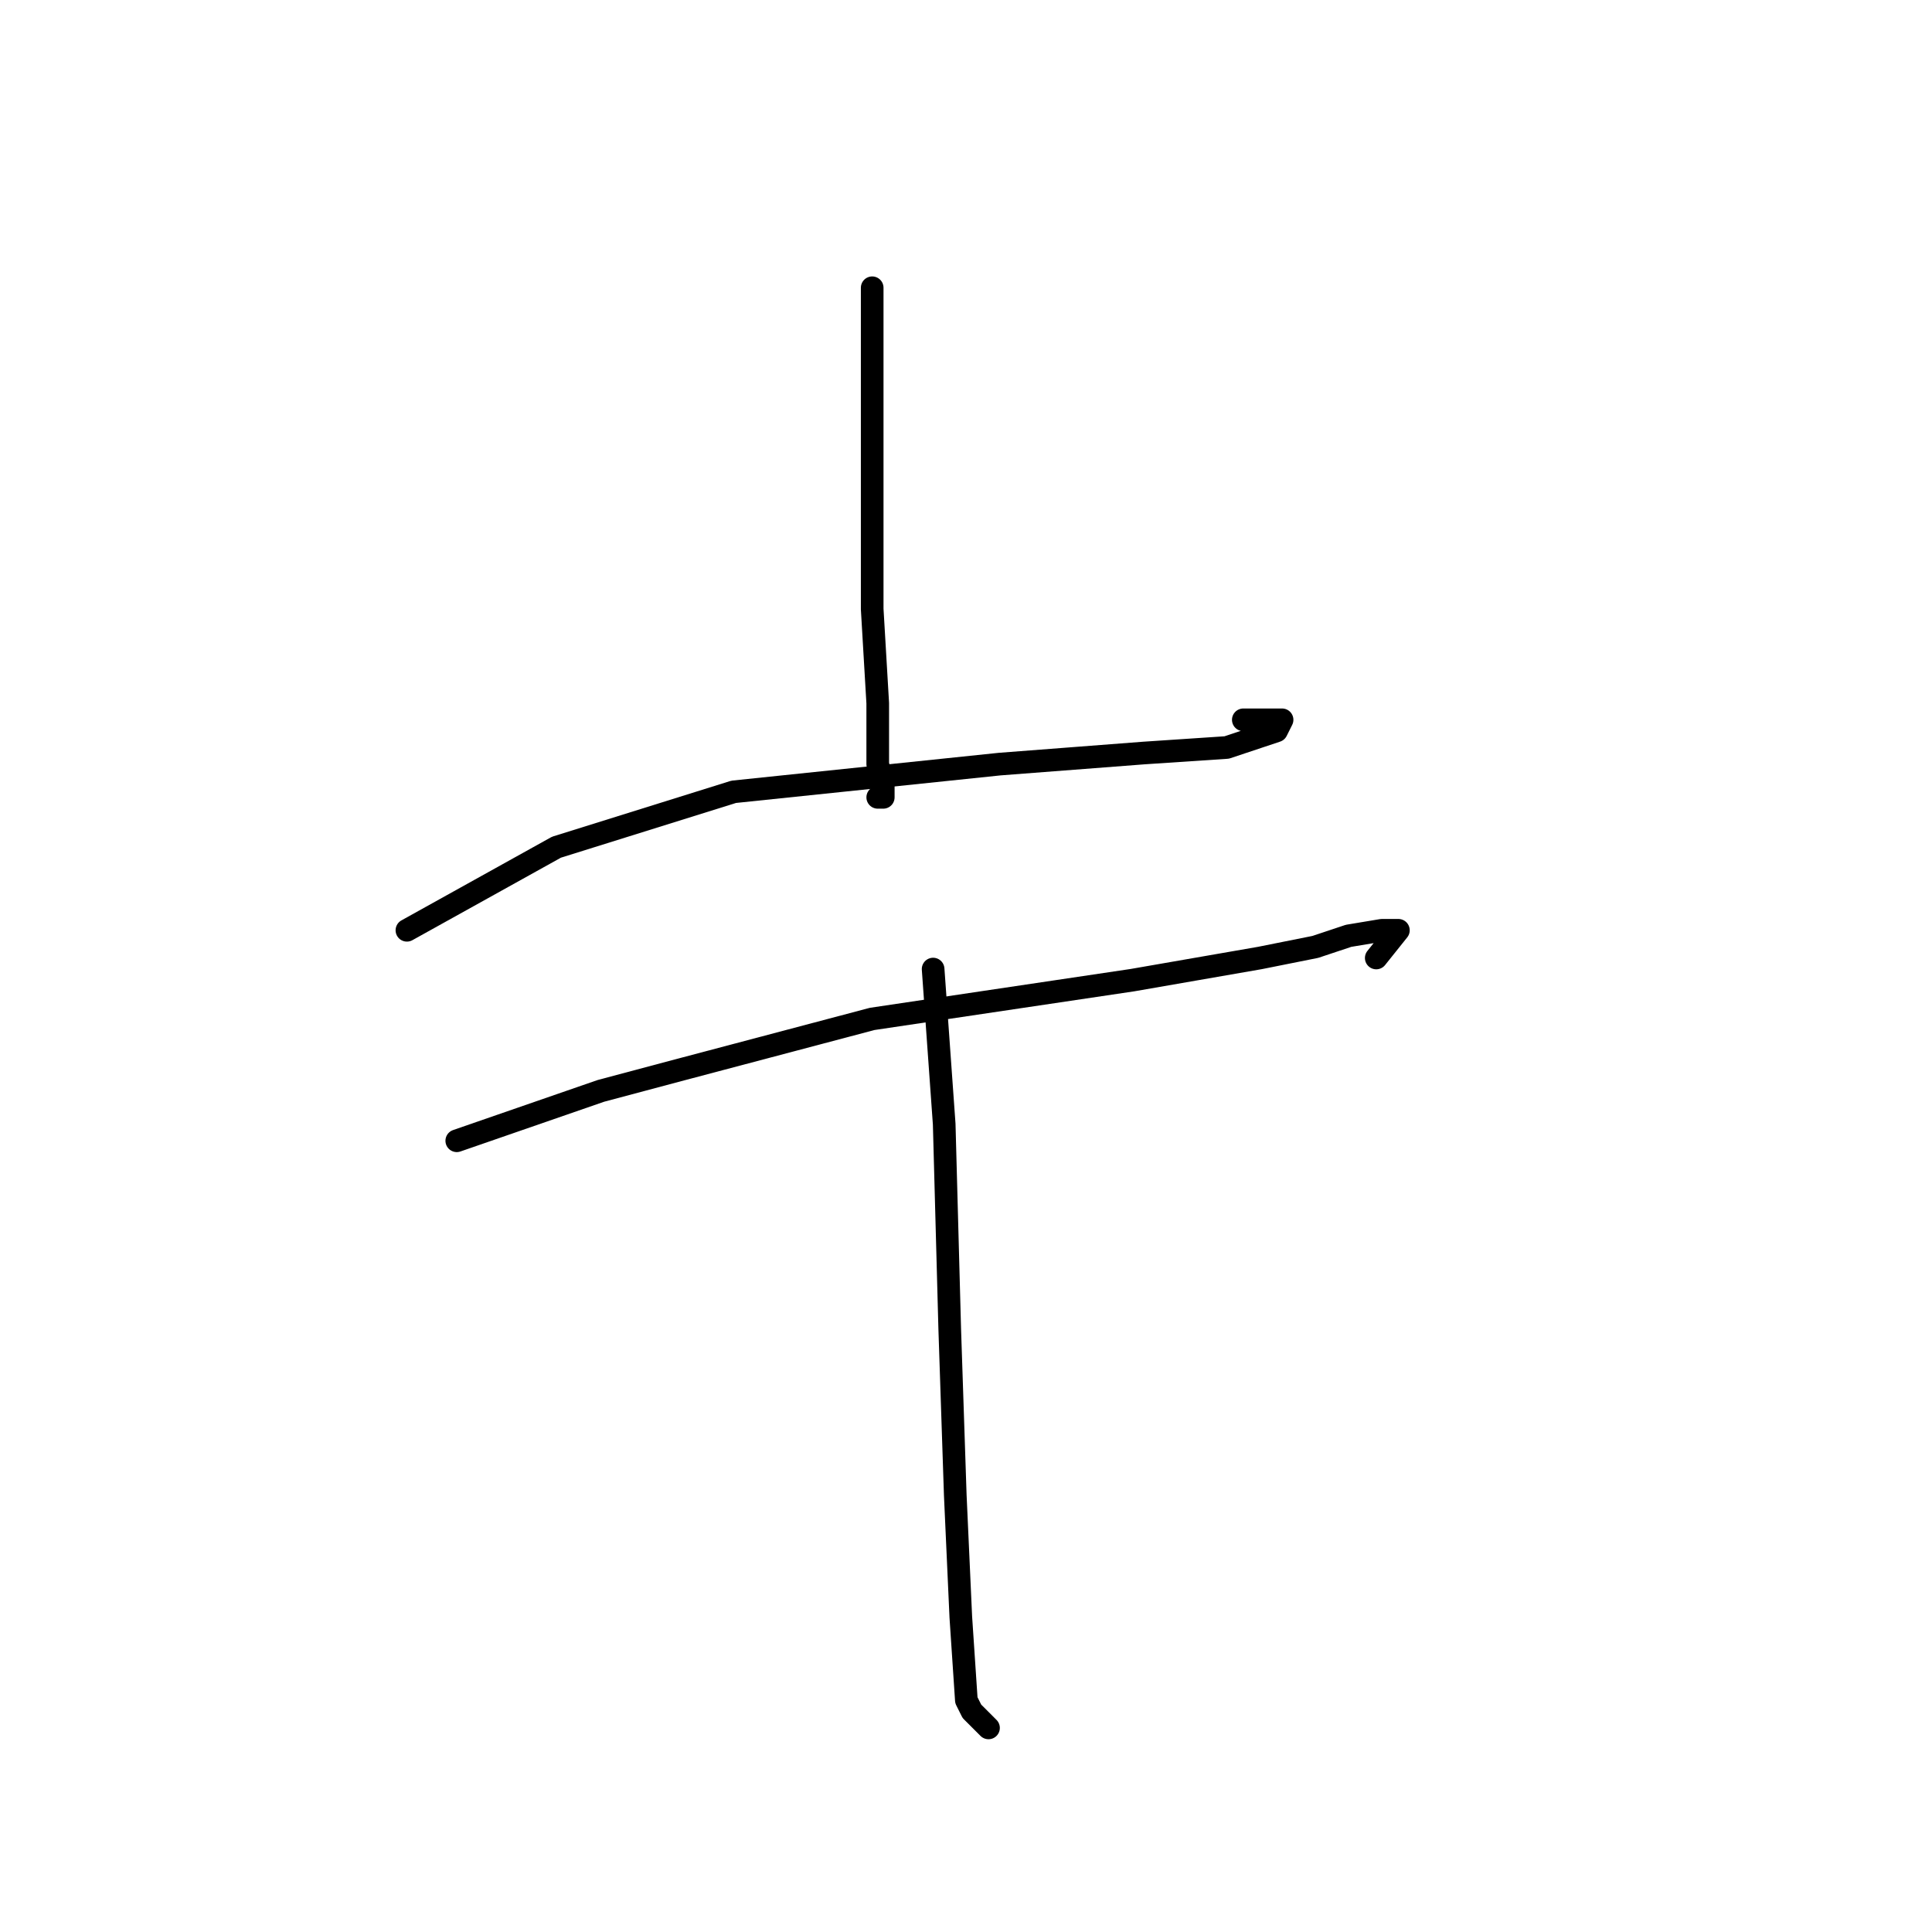 <?xml version="1.0" standalone="no"?>
    <svg width="256" height="256" xmlns="http://www.w3.org/2000/svg" version="1.1">
    <polyline stroke="black" stroke-width="3" stroke-linecap="round" fill="transparent" stroke-linejoin="round" points="115.57 38.129 115.57 64.552 115.57 80.699 116.304 93.176 116.304 101.249 117.038 104.185 117.038 105.653 116.304 105.653 116.304 105.653 " />
        <polyline stroke="black" stroke-width="3" stroke-linecap="round" fill="transparent" stroke-linejoin="round" points="53.918 123.268 73.735 112.259 97.221 104.919 132.451 101.249 151.534 99.781 162.543 99.047 166.947 97.58 169.148 96.846 169.882 95.378 164.745 95.378 164.745 95.378 " />
        <polyline stroke="black" stroke-width="3" stroke-linecap="round" fill="transparent" stroke-linejoin="round" points="60.524 151.158 79.606 144.552 90.616 141.617 115.57 135.011 150.066 129.873 166.947 126.938 174.286 125.47 178.69 124.002 183.094 123.268 185.295 123.268 182.36 126.938 182.36 126.938 " />
        <polyline stroke="black" stroke-width="3" stroke-linecap="round" fill="transparent" stroke-linejoin="round" points="123.643 128.406 125.111 148.956 125.845 176.112 126.579 198.131 127.313 214.278 128.047 225.287 128.781 226.755 130.983 228.957 130.983 228.957 " />
        </svg>
